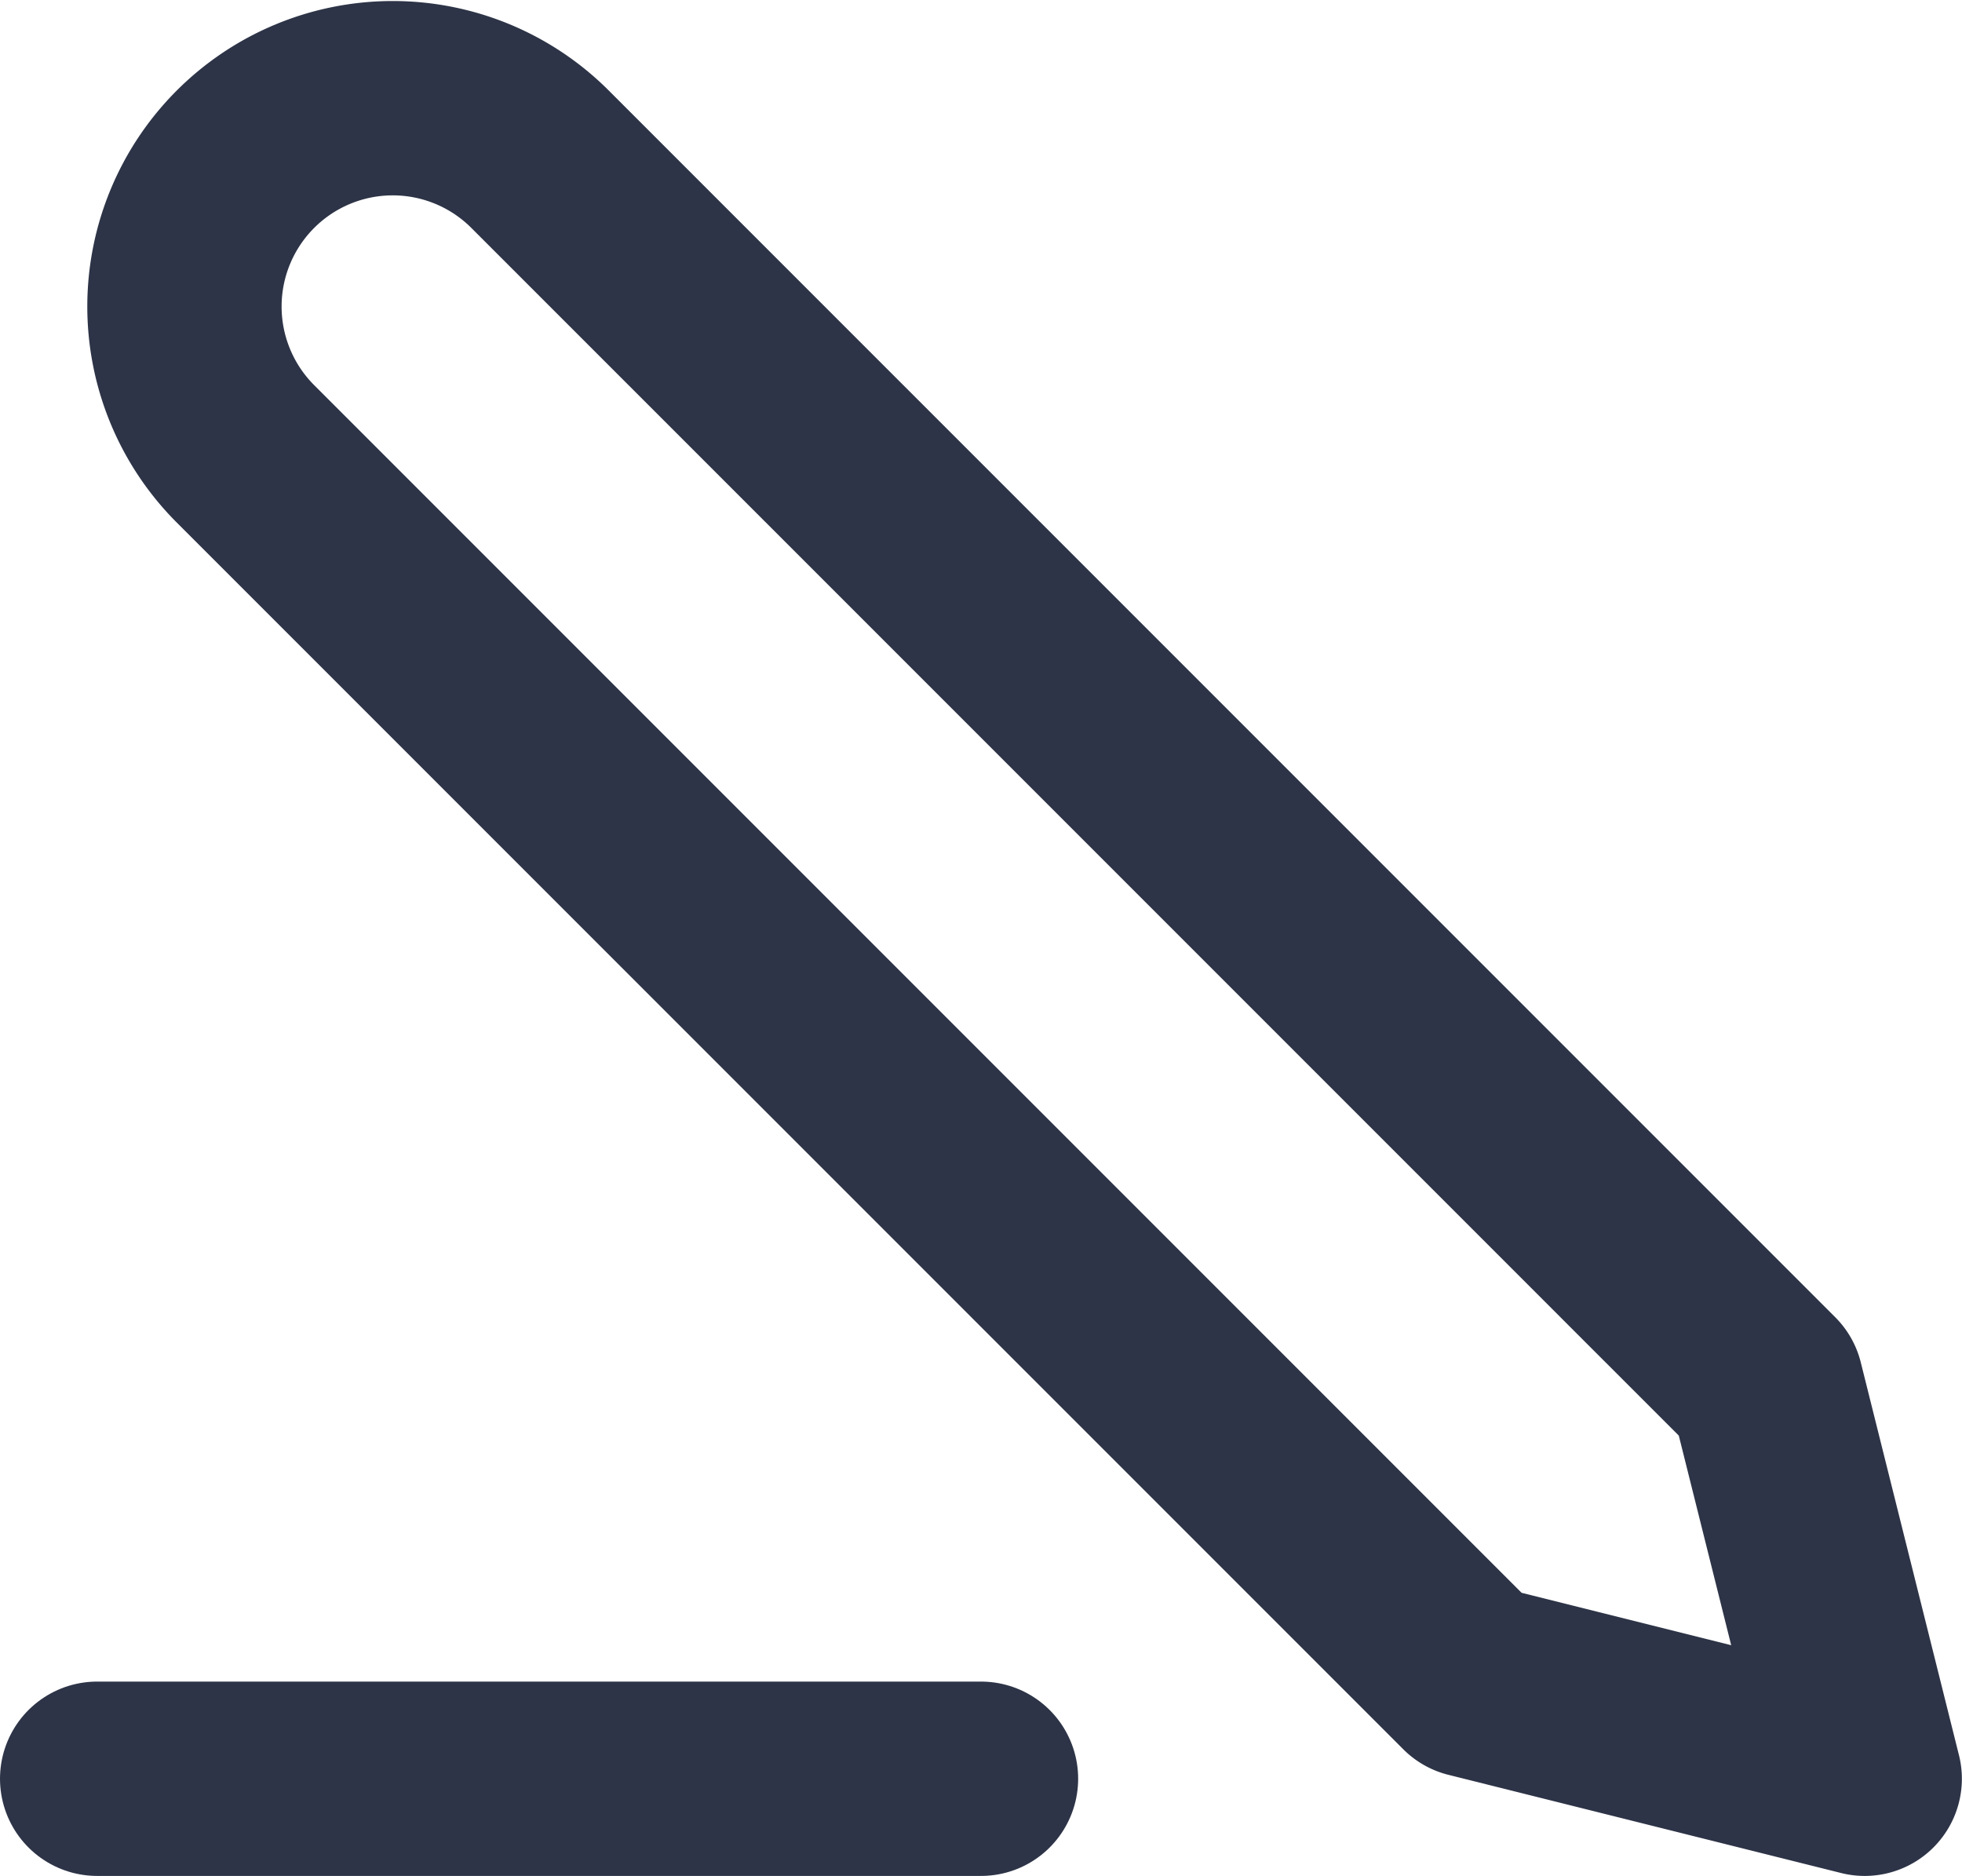 <svg xmlns="http://www.w3.org/2000/svg" width="15.146" height="14.479" viewBox="0 0 15.146 14.479"><defs><style>.a{fill:none;stroke:#2d3447;stroke-linecap:round;stroke-linejoin:round;stroke-width:1.5px;}</style></defs><g transform="translate(0.75 0.75)"><path class="a" d="M24.823,30H18" transform="translate(-18 -17.021)"/><path class="a" d="M7.245,4.789A1.608,1.608,0,0,0,4.971,7.063l9.476,9.476,3.032.758-.758-3.032Z" transform="translate(-3.834 -4.318)"/></g></svg>